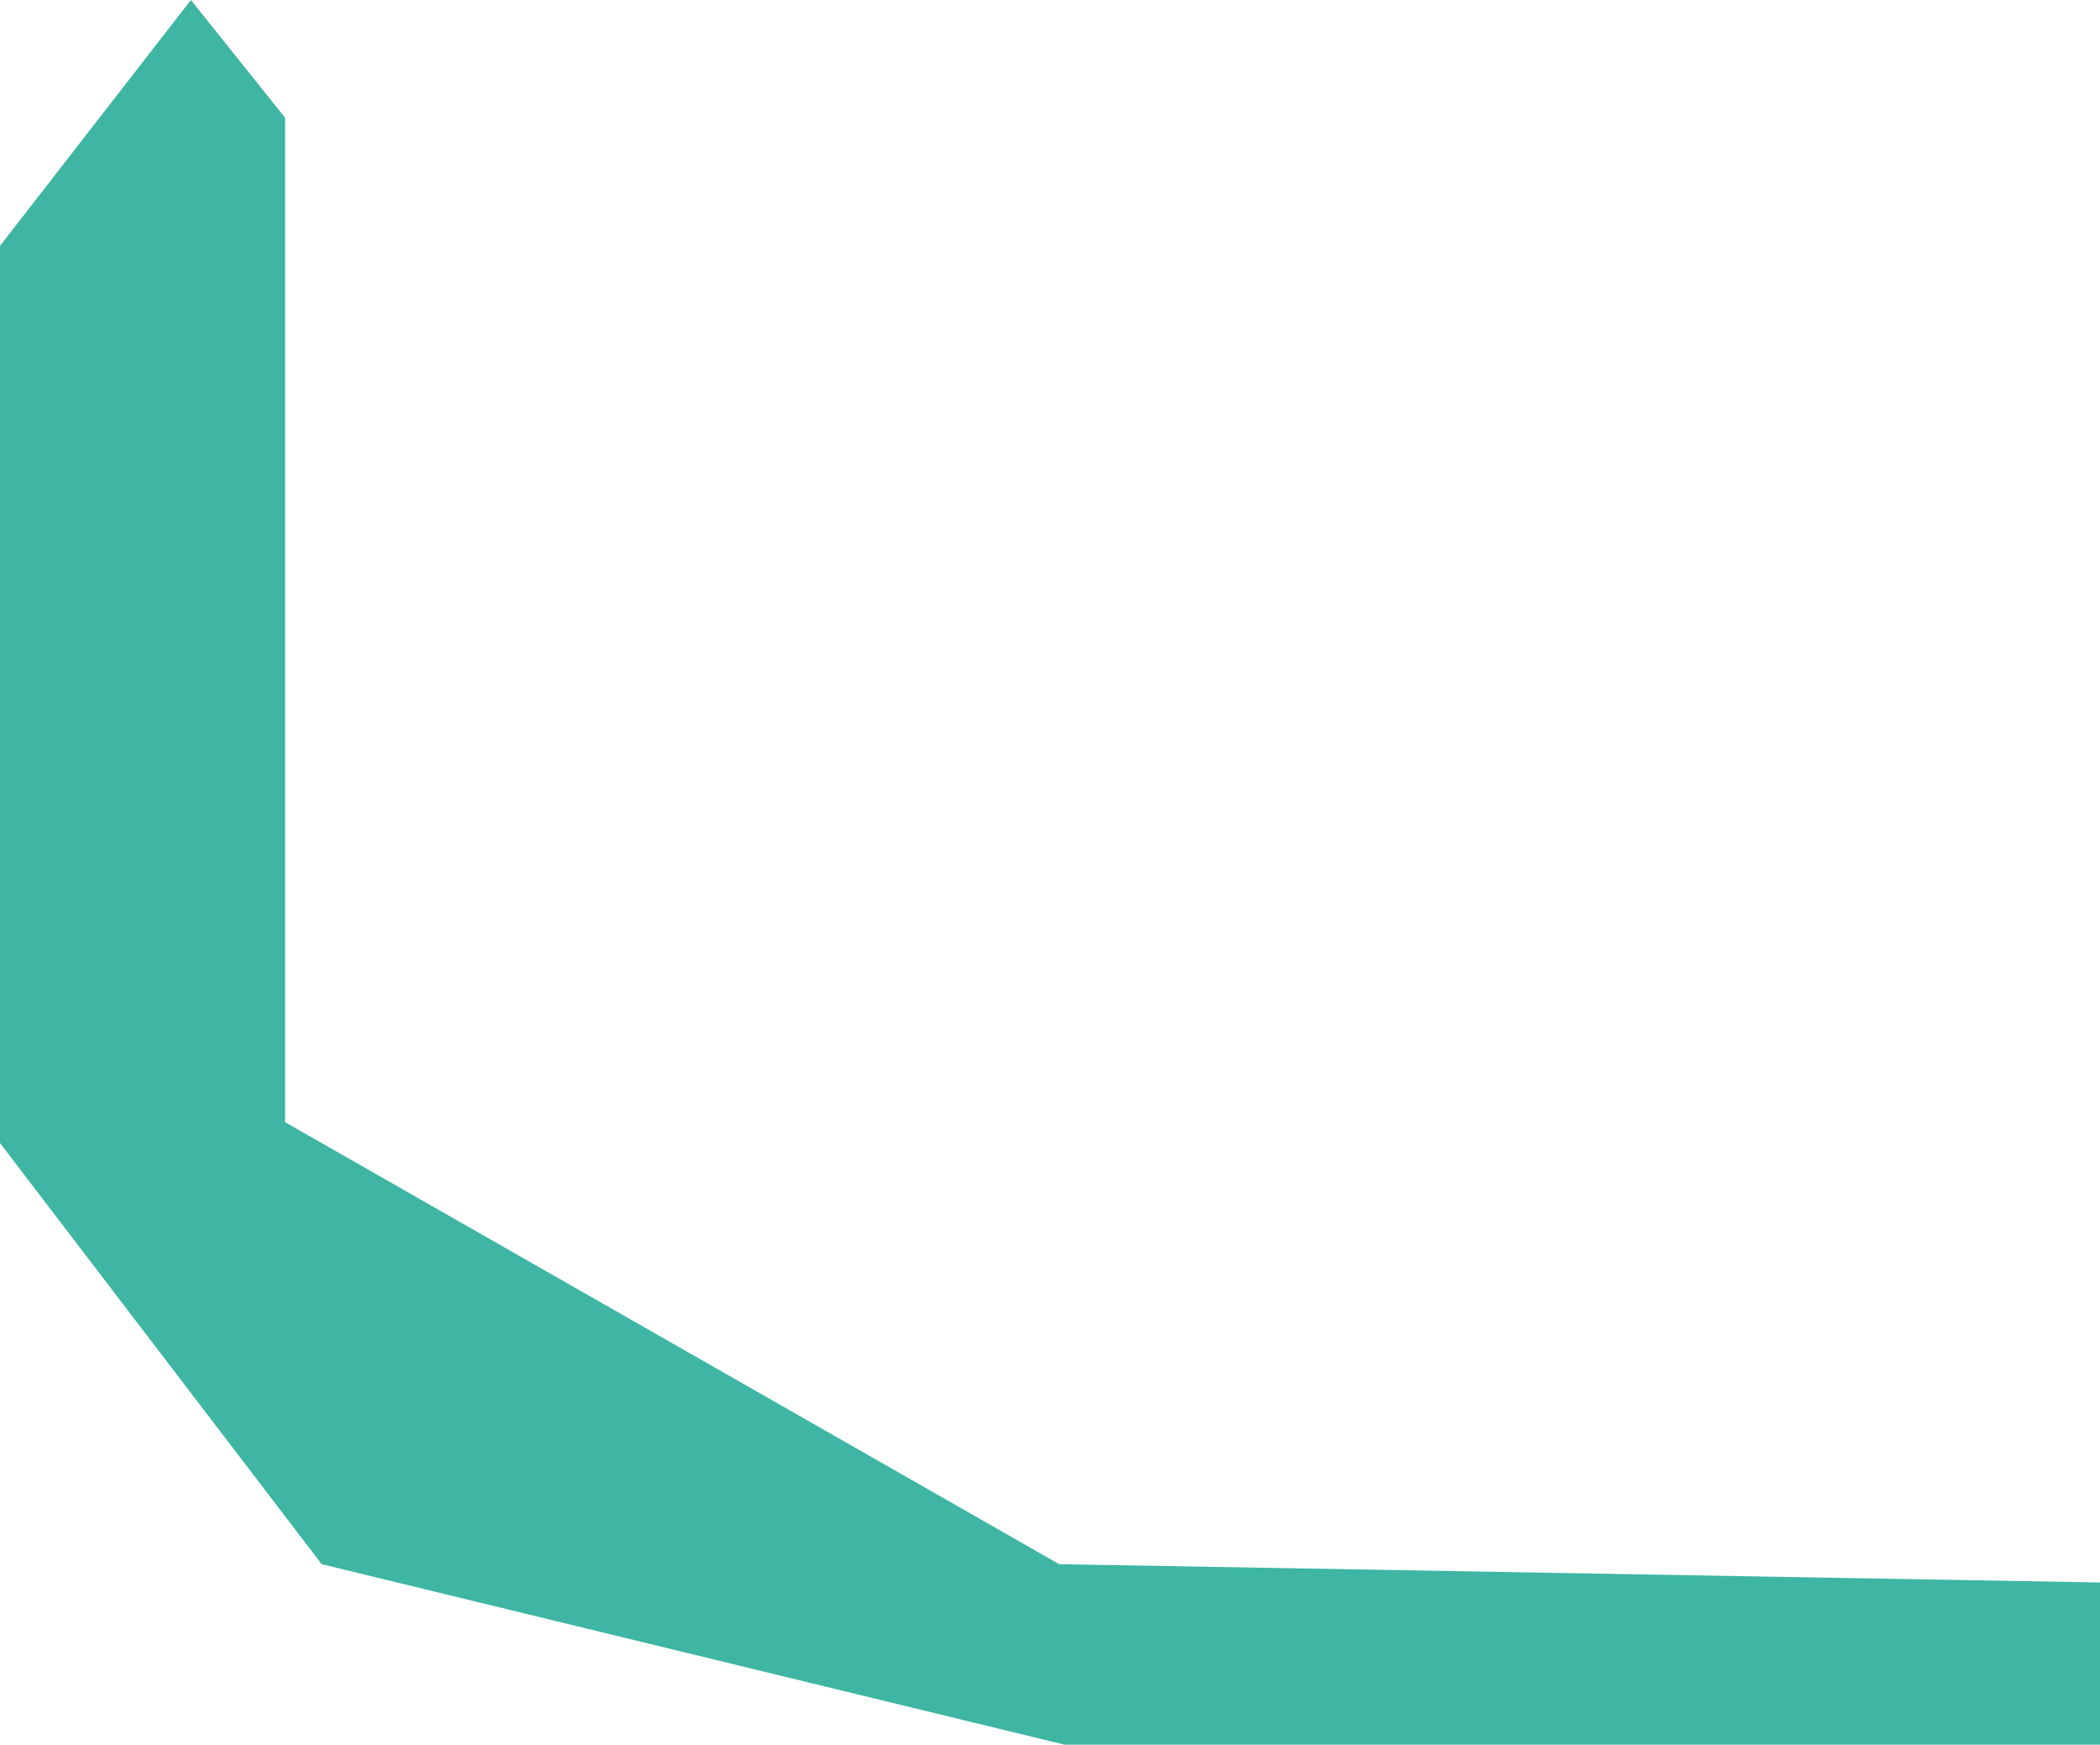 <?xml version="1.0" encoding="utf-8"?>
<!-- Generator: Adobe Illustrator 22.1.0, SVG Export Plug-In . SVG Version: 6.00 Build 0)  -->
<svg version="1.1" id="Calque_1" xmlns="http://www.w3.org/2000/svg" xmlns:xlink="http://www.w3.org/1999/xlink" x="0px" y="0px"
	 viewBox="0 0 80.3 66.7" style="enable-background:new 0 0 80.3 66.7;" xml:space="preserve">
<style type="text/css">
	.st0{fill:#3EB6A3;}
</style>
<polygon class="st0" points="10.9,4.5 10.9,42.9 40.5,59.8 80.3,60.5 80.3,66.7 40.7,66.7 12.3,59.8 0,43.7 0,9.4 7.3,0 "/>
</svg>
